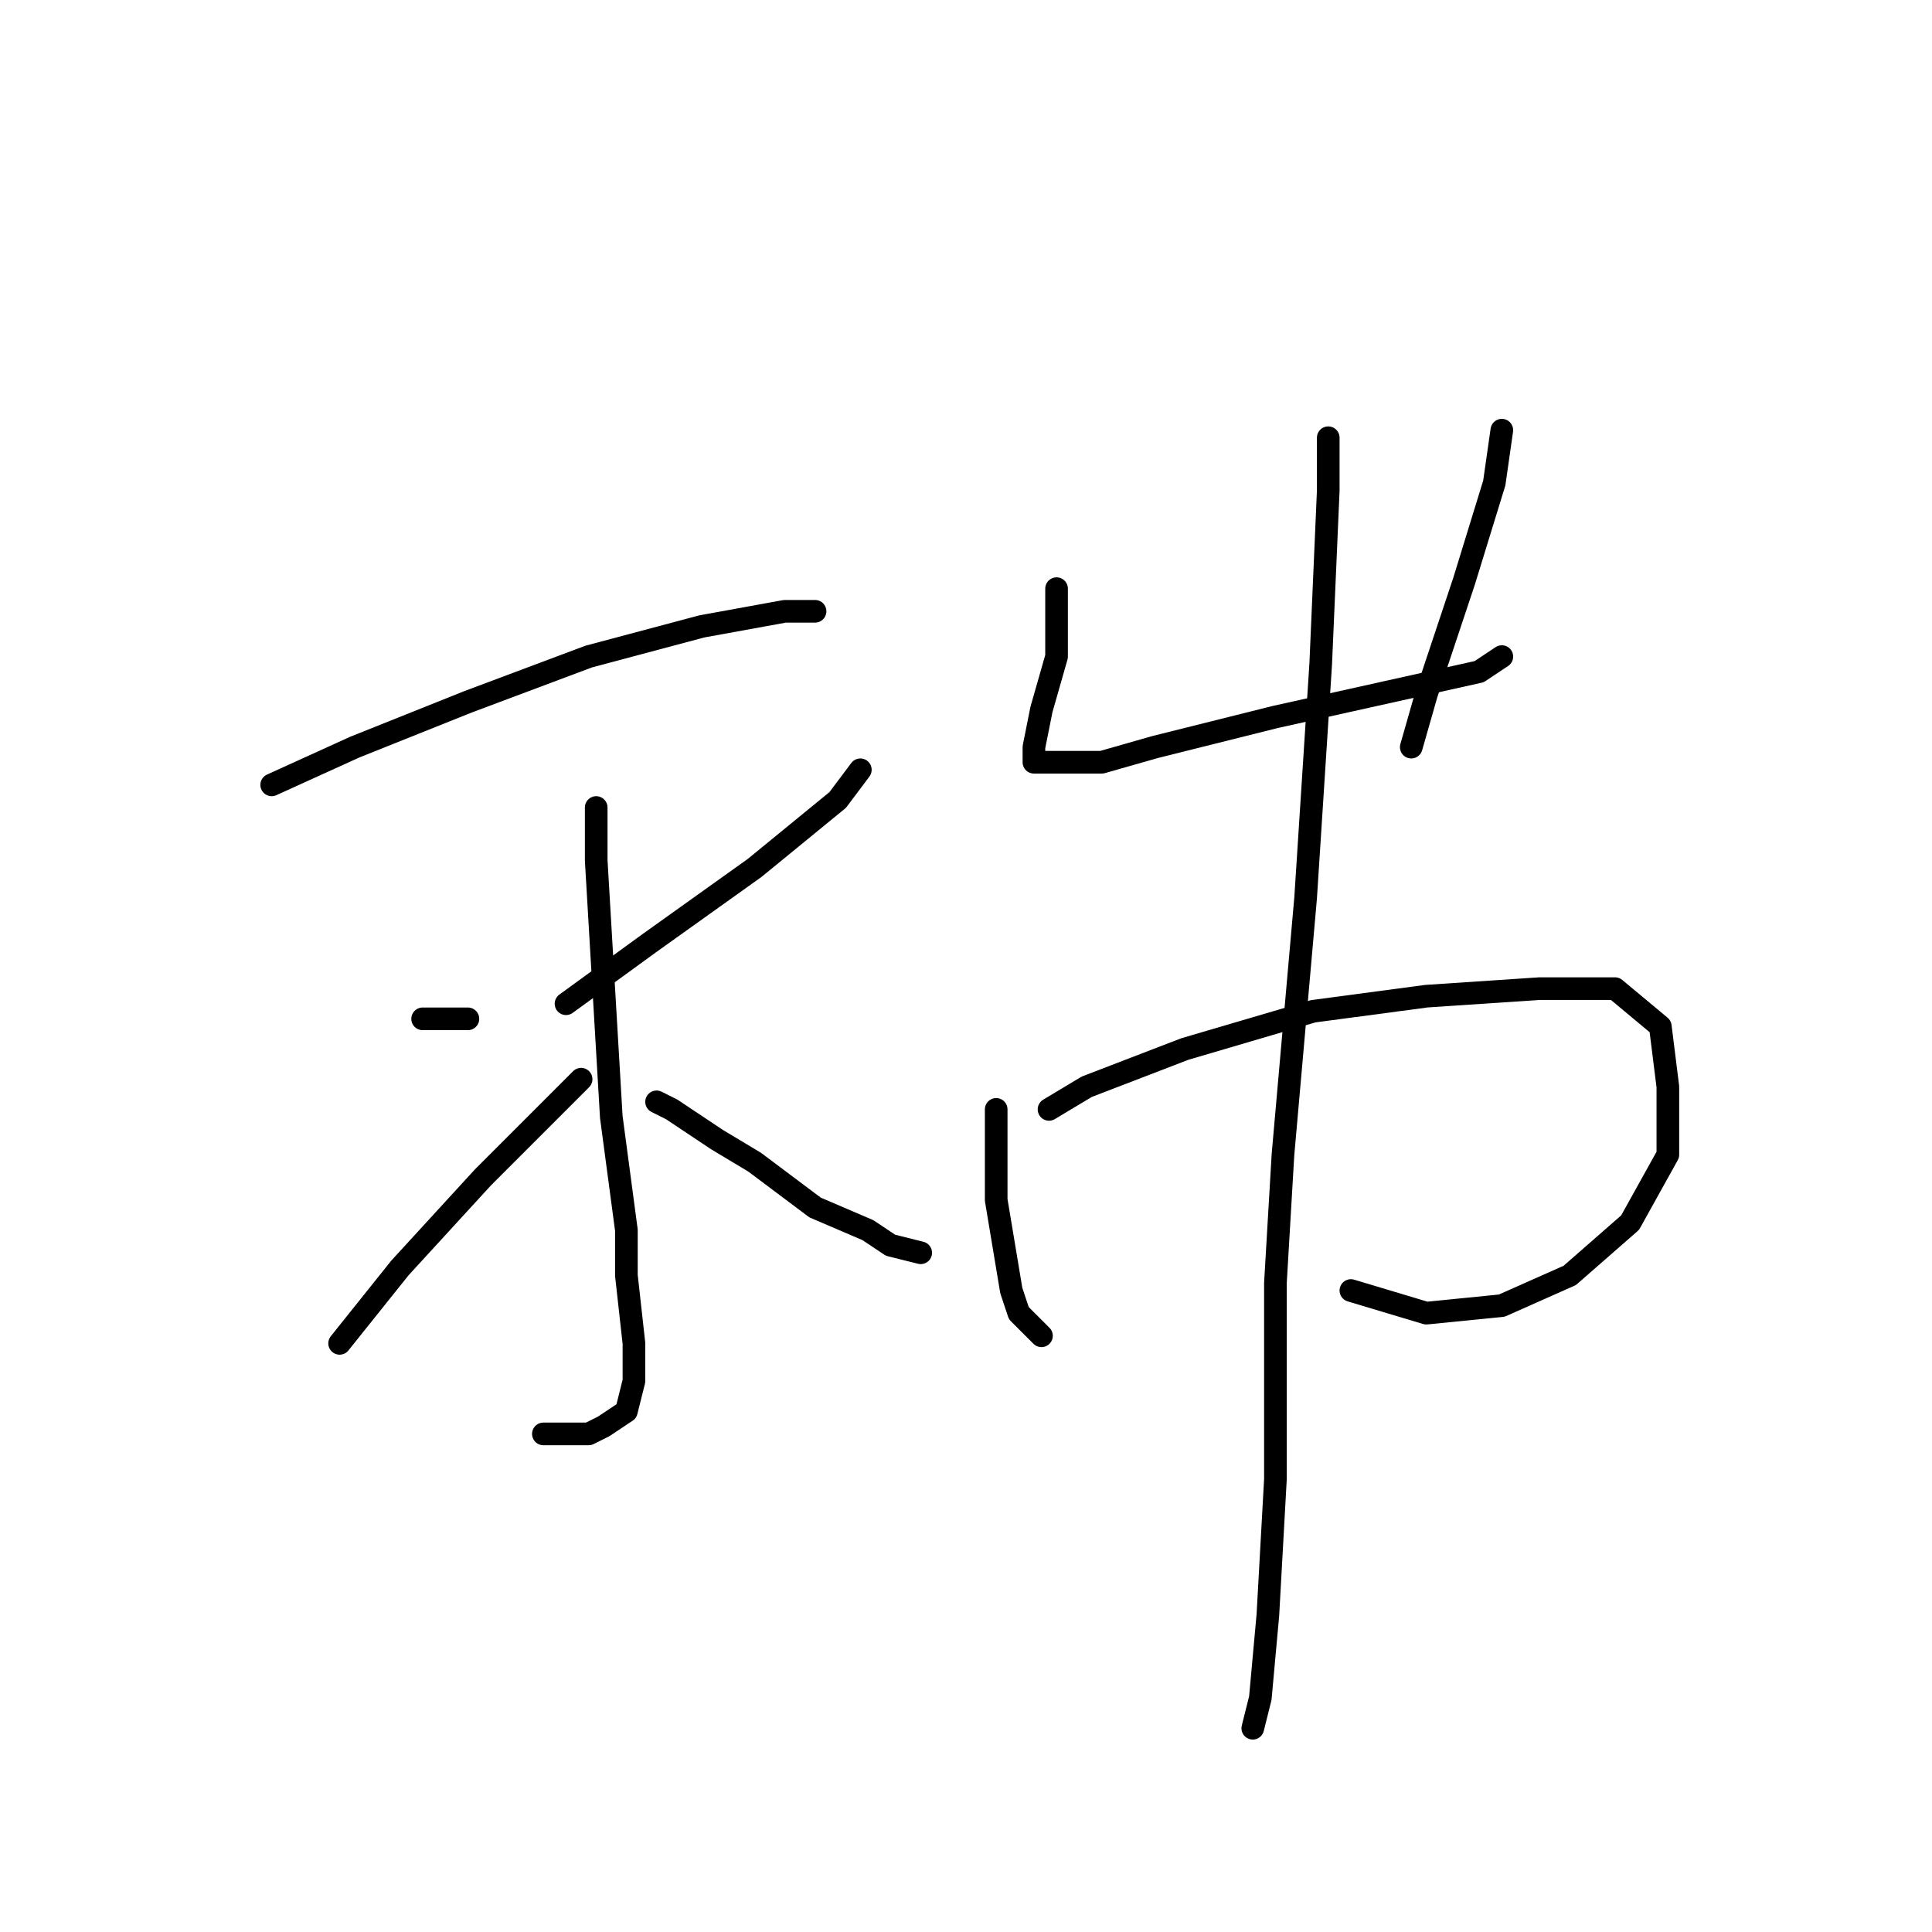 <?xml version="1.0" standalone="no"?>
    <svg width="256" height="256" xmlns="http://www.w3.org/2000/svg" version="1.1">
    <polyline stroke="black" stroke-width="3" stroke-linecap="round" fill="transparent" stroke-linejoin="round" points="36 104 47 99 62 93 78 87 93 83 104 81 108 81 108 81 " />
        <polyline stroke="black" stroke-width="3" stroke-linecap="round" fill="transparent" stroke-linejoin="round" points="79 107 79 114 80 131 81 148 83 163 83 169 84 178 84 183 83 187 80 189 78 190 72 190 72 190 " />
        <polyline stroke="black" stroke-width="3" stroke-linecap="round" fill="transparent" stroke-linejoin="round" points="56 135 62 135 62 135 " />
        <polyline stroke="black" stroke-width="3" stroke-linecap="round" fill="transparent" stroke-linejoin="round" points="45 178 53 168 64 156 77 143 77 143 " />
        <polyline stroke="black" stroke-width="3" stroke-linecap="round" fill="transparent" stroke-linejoin="round" points="114 112 " />
        <polyline stroke="black" stroke-width="3" stroke-linecap="round" fill="transparent" stroke-linejoin="round" points="115 112 " />
        <polyline stroke="black" stroke-width="3" stroke-linecap="round" fill="transparent" stroke-linejoin="round" points="129 69 " />
        <polyline stroke="black" stroke-width="3" stroke-linecap="round" fill="transparent" stroke-linejoin="round" points="130 70 " />
        <polyline stroke="black" stroke-width="3" stroke-linecap="round" fill="transparent" stroke-linejoin="round" points="114 102 111 106 100 115 86 125 75 133 75 133 " />
        <polyline stroke="black" stroke-width="3" stroke-linecap="round" fill="transparent" stroke-linejoin="round" points="122 166 118 165 115 163 108 160 100 154 95 151 89 147 87 146 87 146 " />
        <polyline stroke="black" stroke-width="3" stroke-linecap="round" fill="transparent" stroke-linejoin="round" points="140 78 140 87 138 94 137 99 137 100 137 101 140 101 146 101 153 99 161 97 169 95 178 93 187 91 196 89 199 87 199 87 " />
        <polyline stroke="black" stroke-width="3" stroke-linecap="round" fill="transparent" stroke-linejoin="round" points="199 57 198 64 194 77 189 92 187 99 187 99 " />
        <polyline stroke="black" stroke-width="3" stroke-linecap="round" fill="transparent" stroke-linejoin="round" points="132 147 132 151 132 159 134 171 135 174 138 177 138 177 " />
        <polyline stroke="black" stroke-width="3" stroke-linecap="round" fill="transparent" stroke-linejoin="round" points="139 147 144 144 157 139 174 134 189 132 204 131 214 131 220 136 221 144 221 153 216 162 208 169 199 173 189 174 179 171 179 171 " />
        <polyline stroke="black" stroke-width="3" stroke-linecap="round" fill="transparent" stroke-linejoin="round" points="176 58 176 65 175 88 173 119 170 153 169 170 169 196 168 214 167 225 166 229 166 229 " />
        </svg>